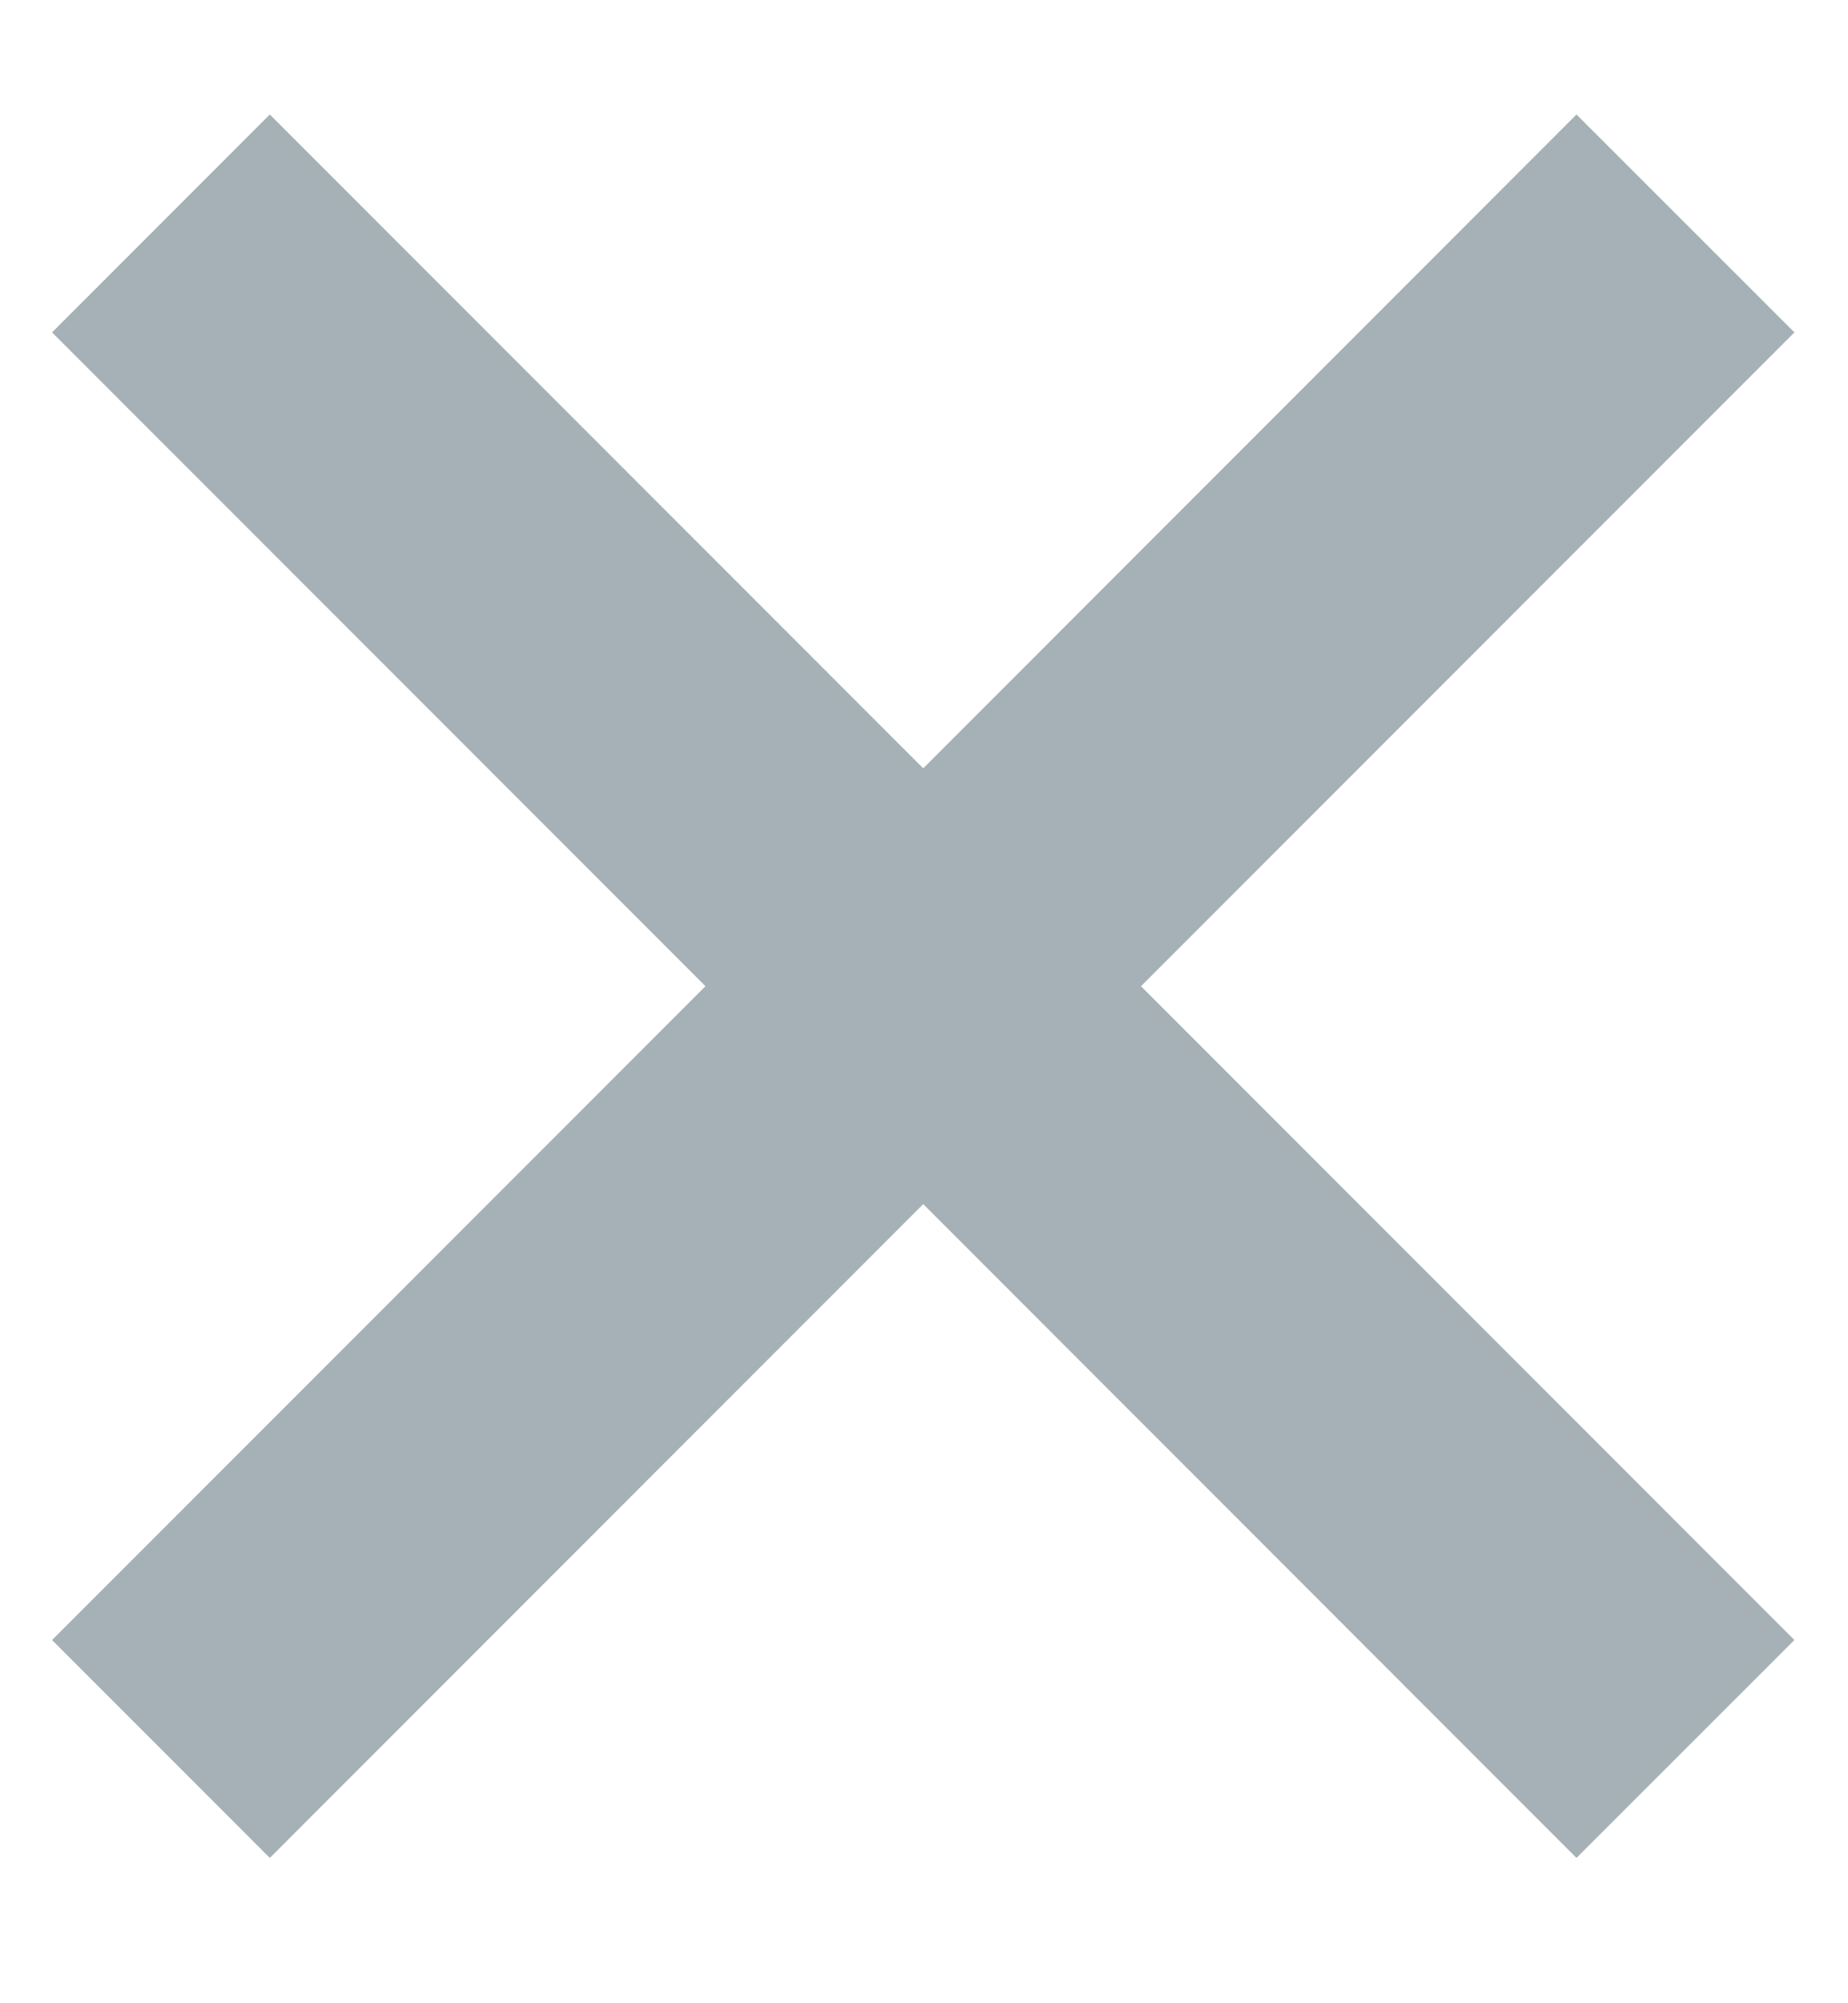 <svg width="12" height="13" viewBox="0 0 12 13" fill="none" xmlns="http://www.w3.org/2000/svg">
<path fill-rule="evenodd" clip-rule="evenodd" d="M1.752 0.743L0.338 2.157L4.581 6.4L0.338 10.643L1.752 12.057L5.995 7.814L10.237 12.057L11.652 10.643L7.409 6.4L11.652 2.157L10.237 0.743L5.995 4.986L1.752 0.743Z" fill="#002033" fill-opacity="0.35"/>
</svg>
